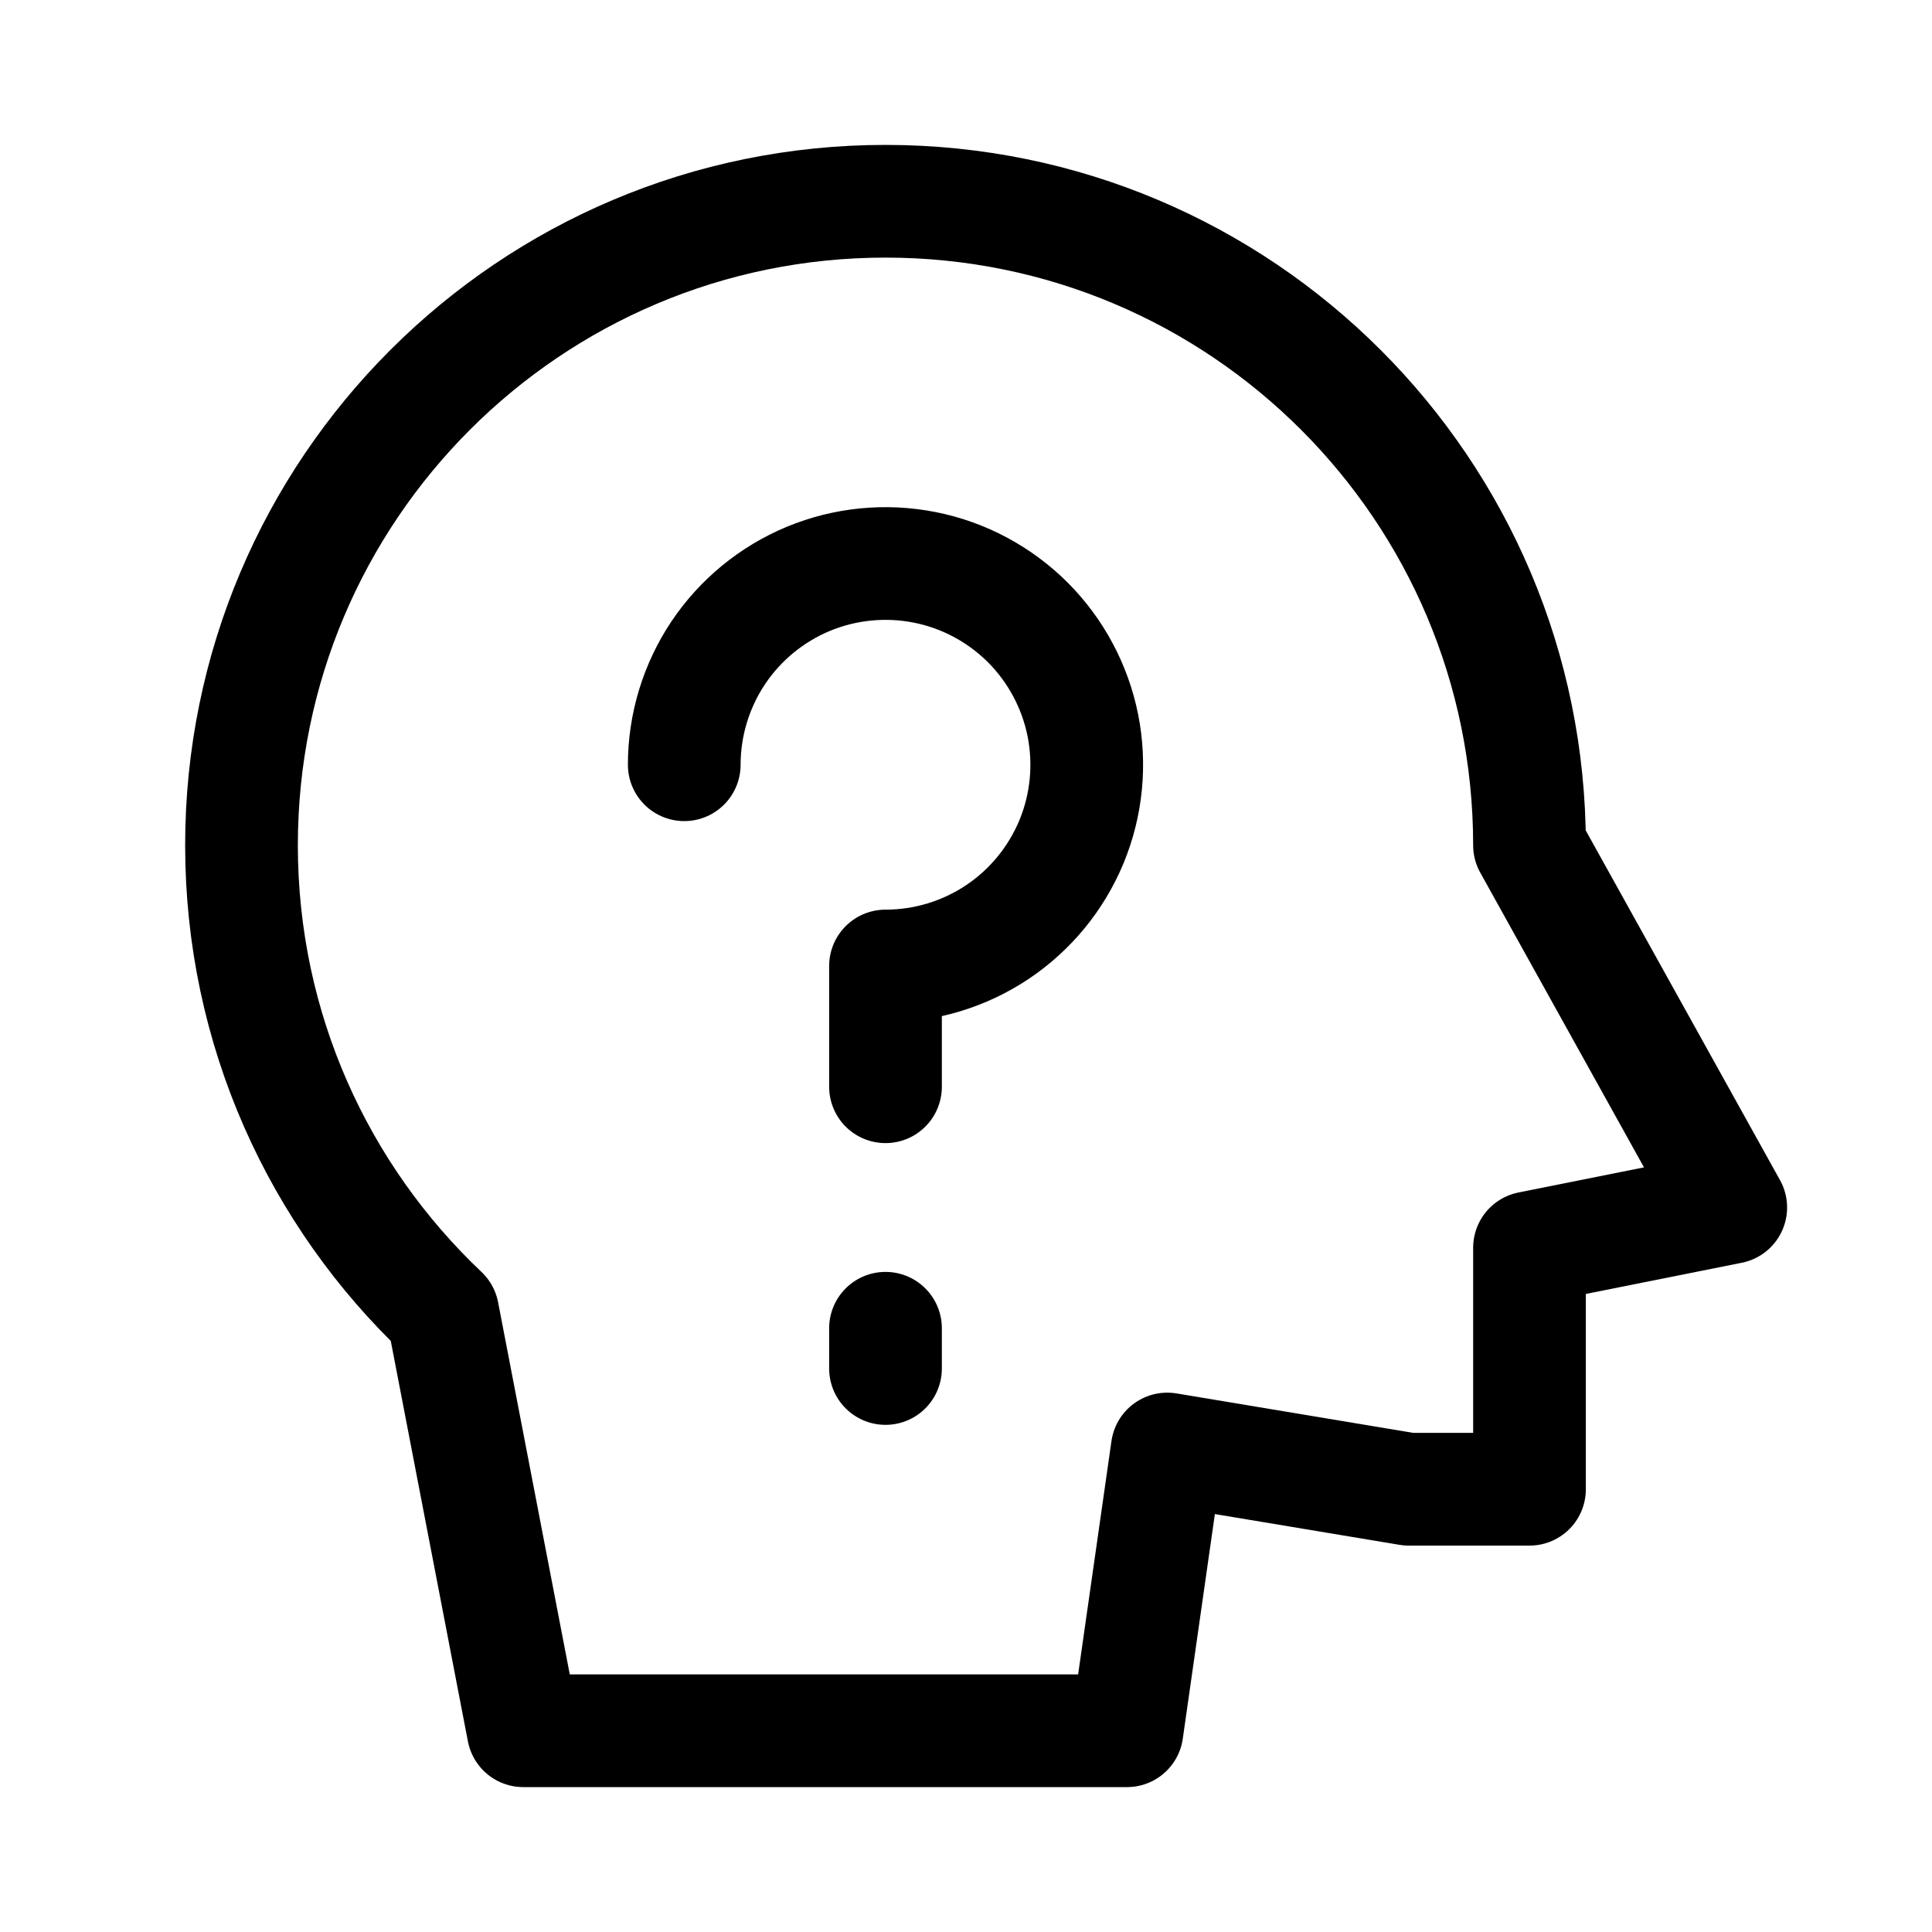<svg width="24" height="24" viewBox="0 0 24 24" fill="none" xmlns="http://www.w3.org/2000/svg">
<path d="M19 10.5L21.5 15L19 15.5V18.5H17.5L14.5 18L14 21.5H6.5L5.5 16.309C3.96 14.851 3 12.788 3 10.5C3 6.082 6.582 2.5 11 2.5C15.418 2.5 19 6.082 19 10.5Z" stroke="black" stroke-width="1.4" stroke-linecap="round" stroke-linejoin="round"/>
<path d="M8.5 9.5C8.5 9.006 8.647 8.522 8.921 8.111C9.196 7.7 9.586 7.38 10.043 7.19C10.5 7.001 11.003 6.952 11.488 7.048C11.973 7.144 12.418 7.383 12.768 7.732C13.117 8.082 13.355 8.527 13.452 9.012C13.548 9.497 13.499 10 13.31 10.457C13.12 10.914 12.8 11.304 12.389 11.579C11.978 11.853 11.495 12 11 12V13.5M11 16.5V17" stroke="black" stroke-width="1.4" stroke-linecap="round" stroke-linejoin="round"/>
</svg>
